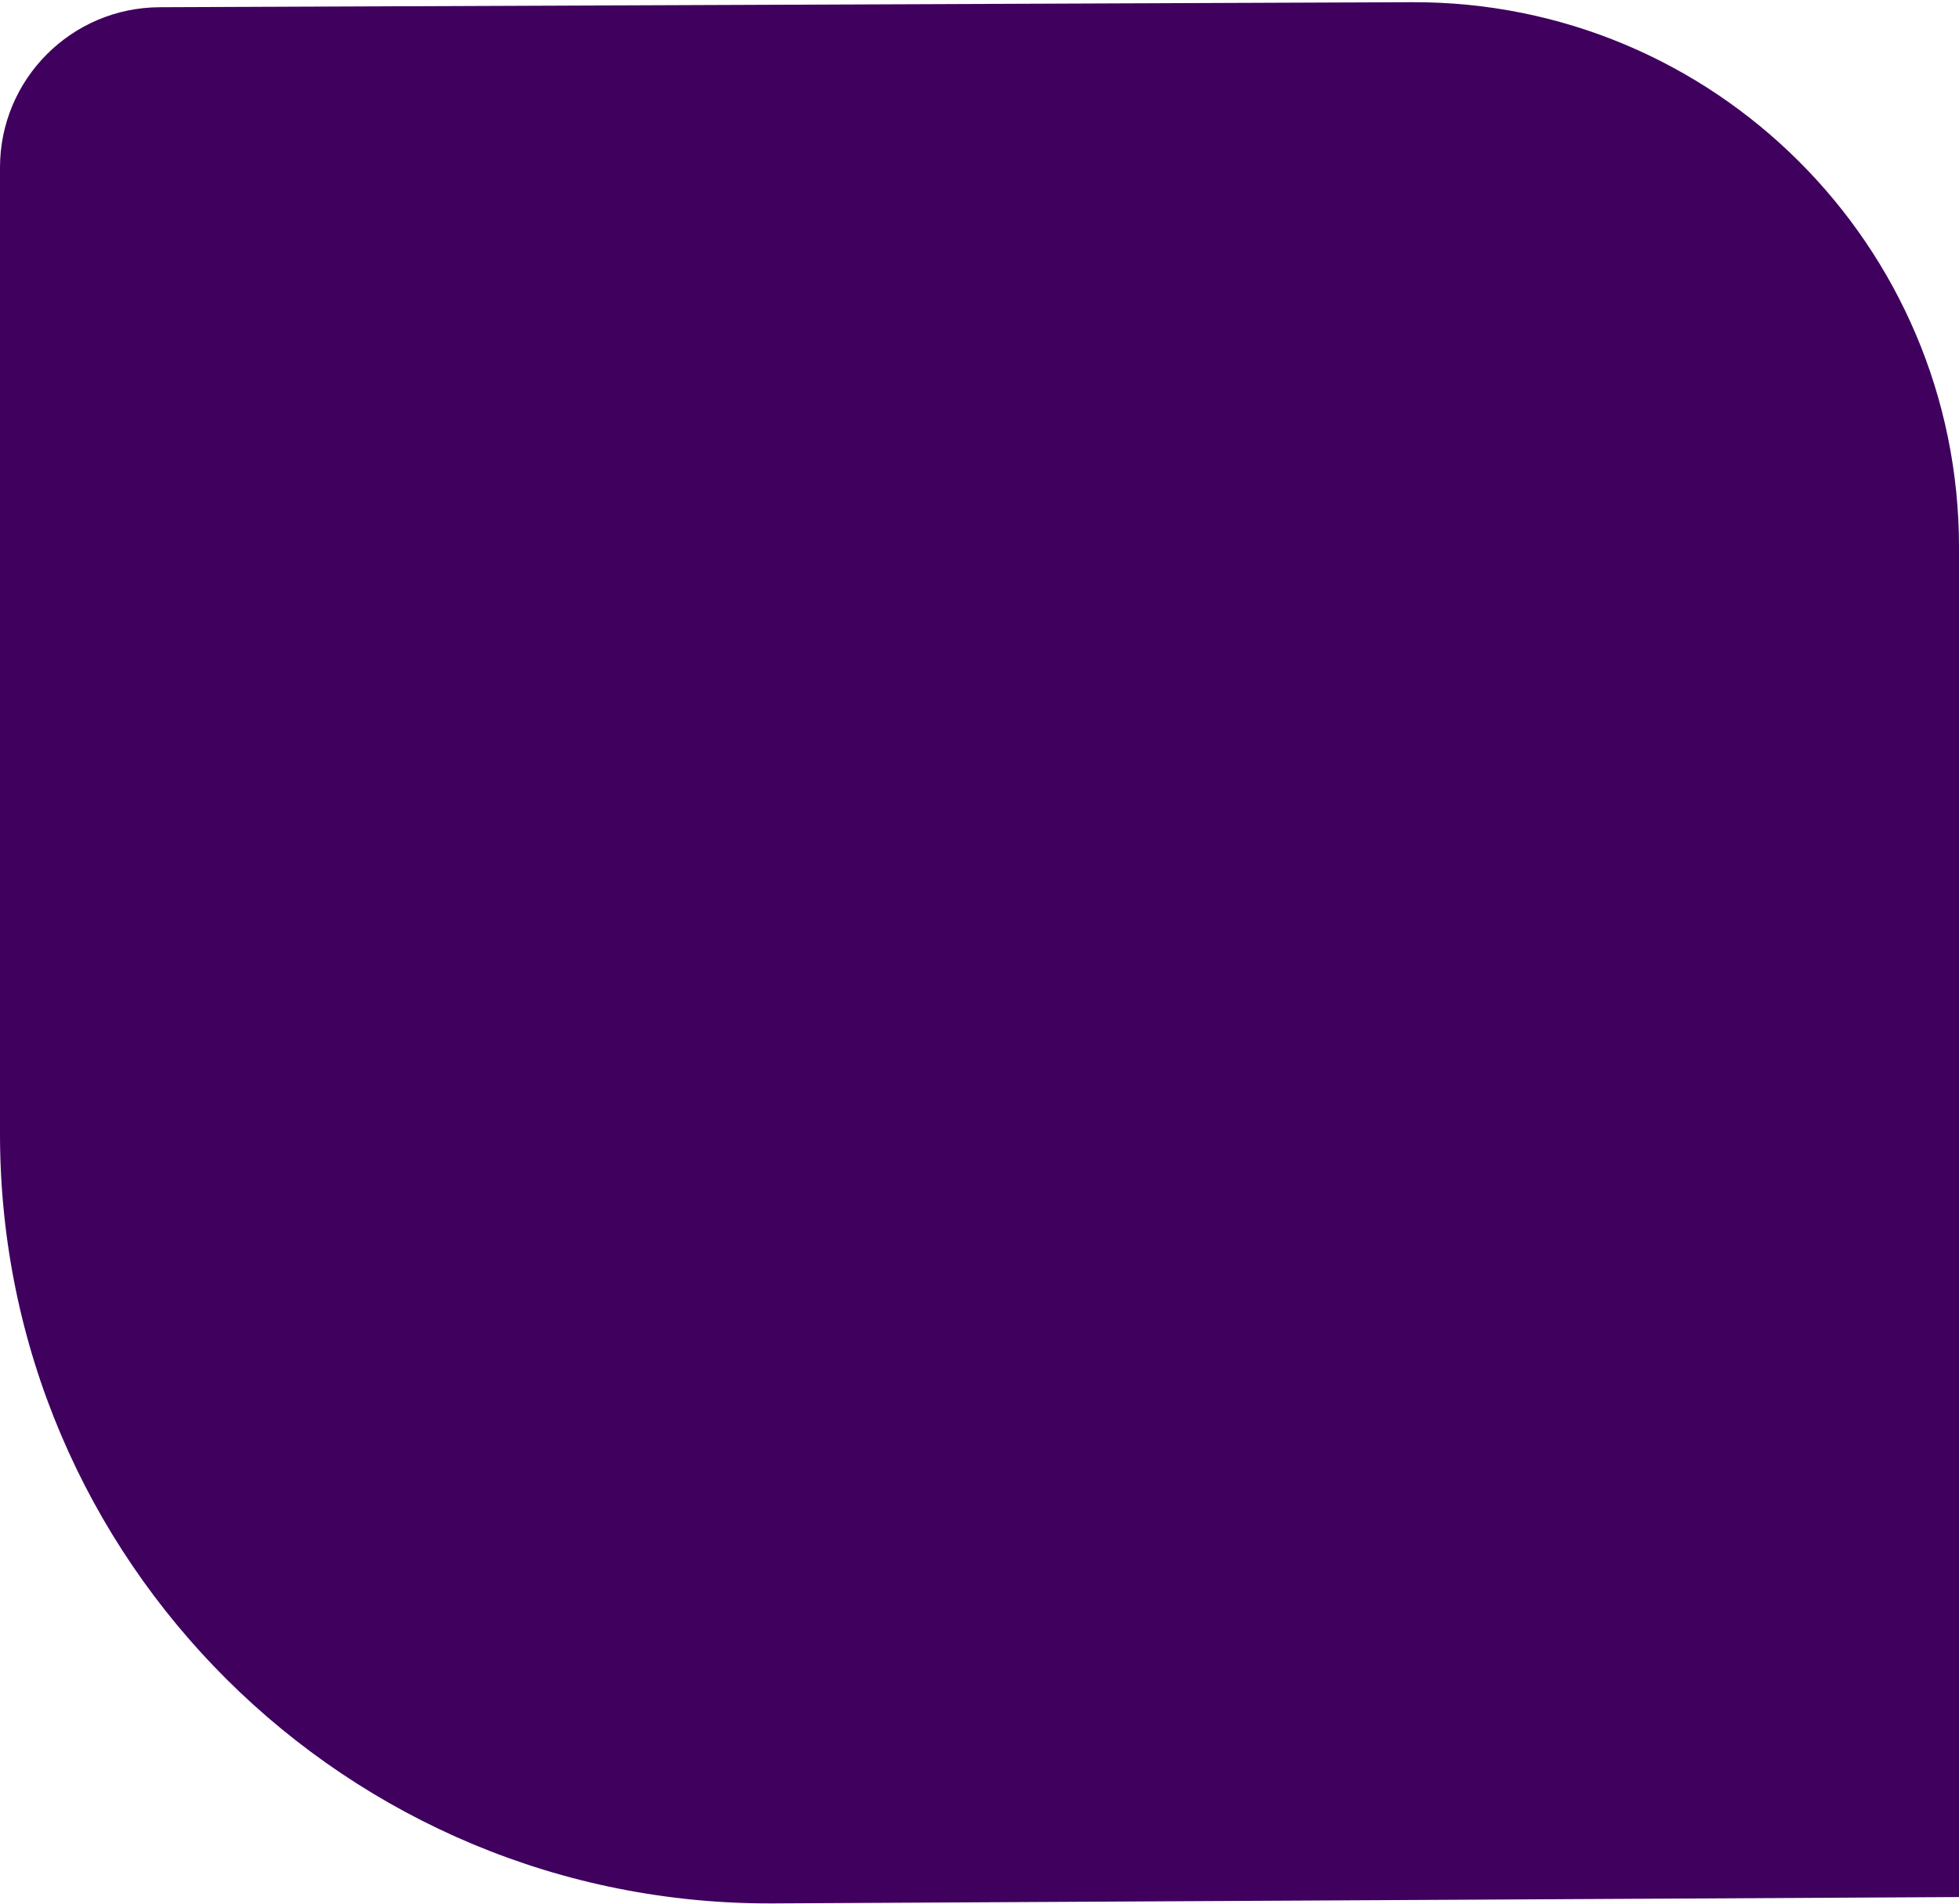 <svg width="611" height="594" viewBox="0 0 611 594" fill="none" xmlns="http://www.w3.org/2000/svg">
<path d="M0 52.255C0 24.719 22.264 2.366 49.799 2.255L440.317 0.686C534.472 0.308 611 76.529 611 170.685V591.726L241.286 593.707C108.237 594.42 0 486.761 0 353.711V52.255Z" fill="#3F005E"/>
</svg>
